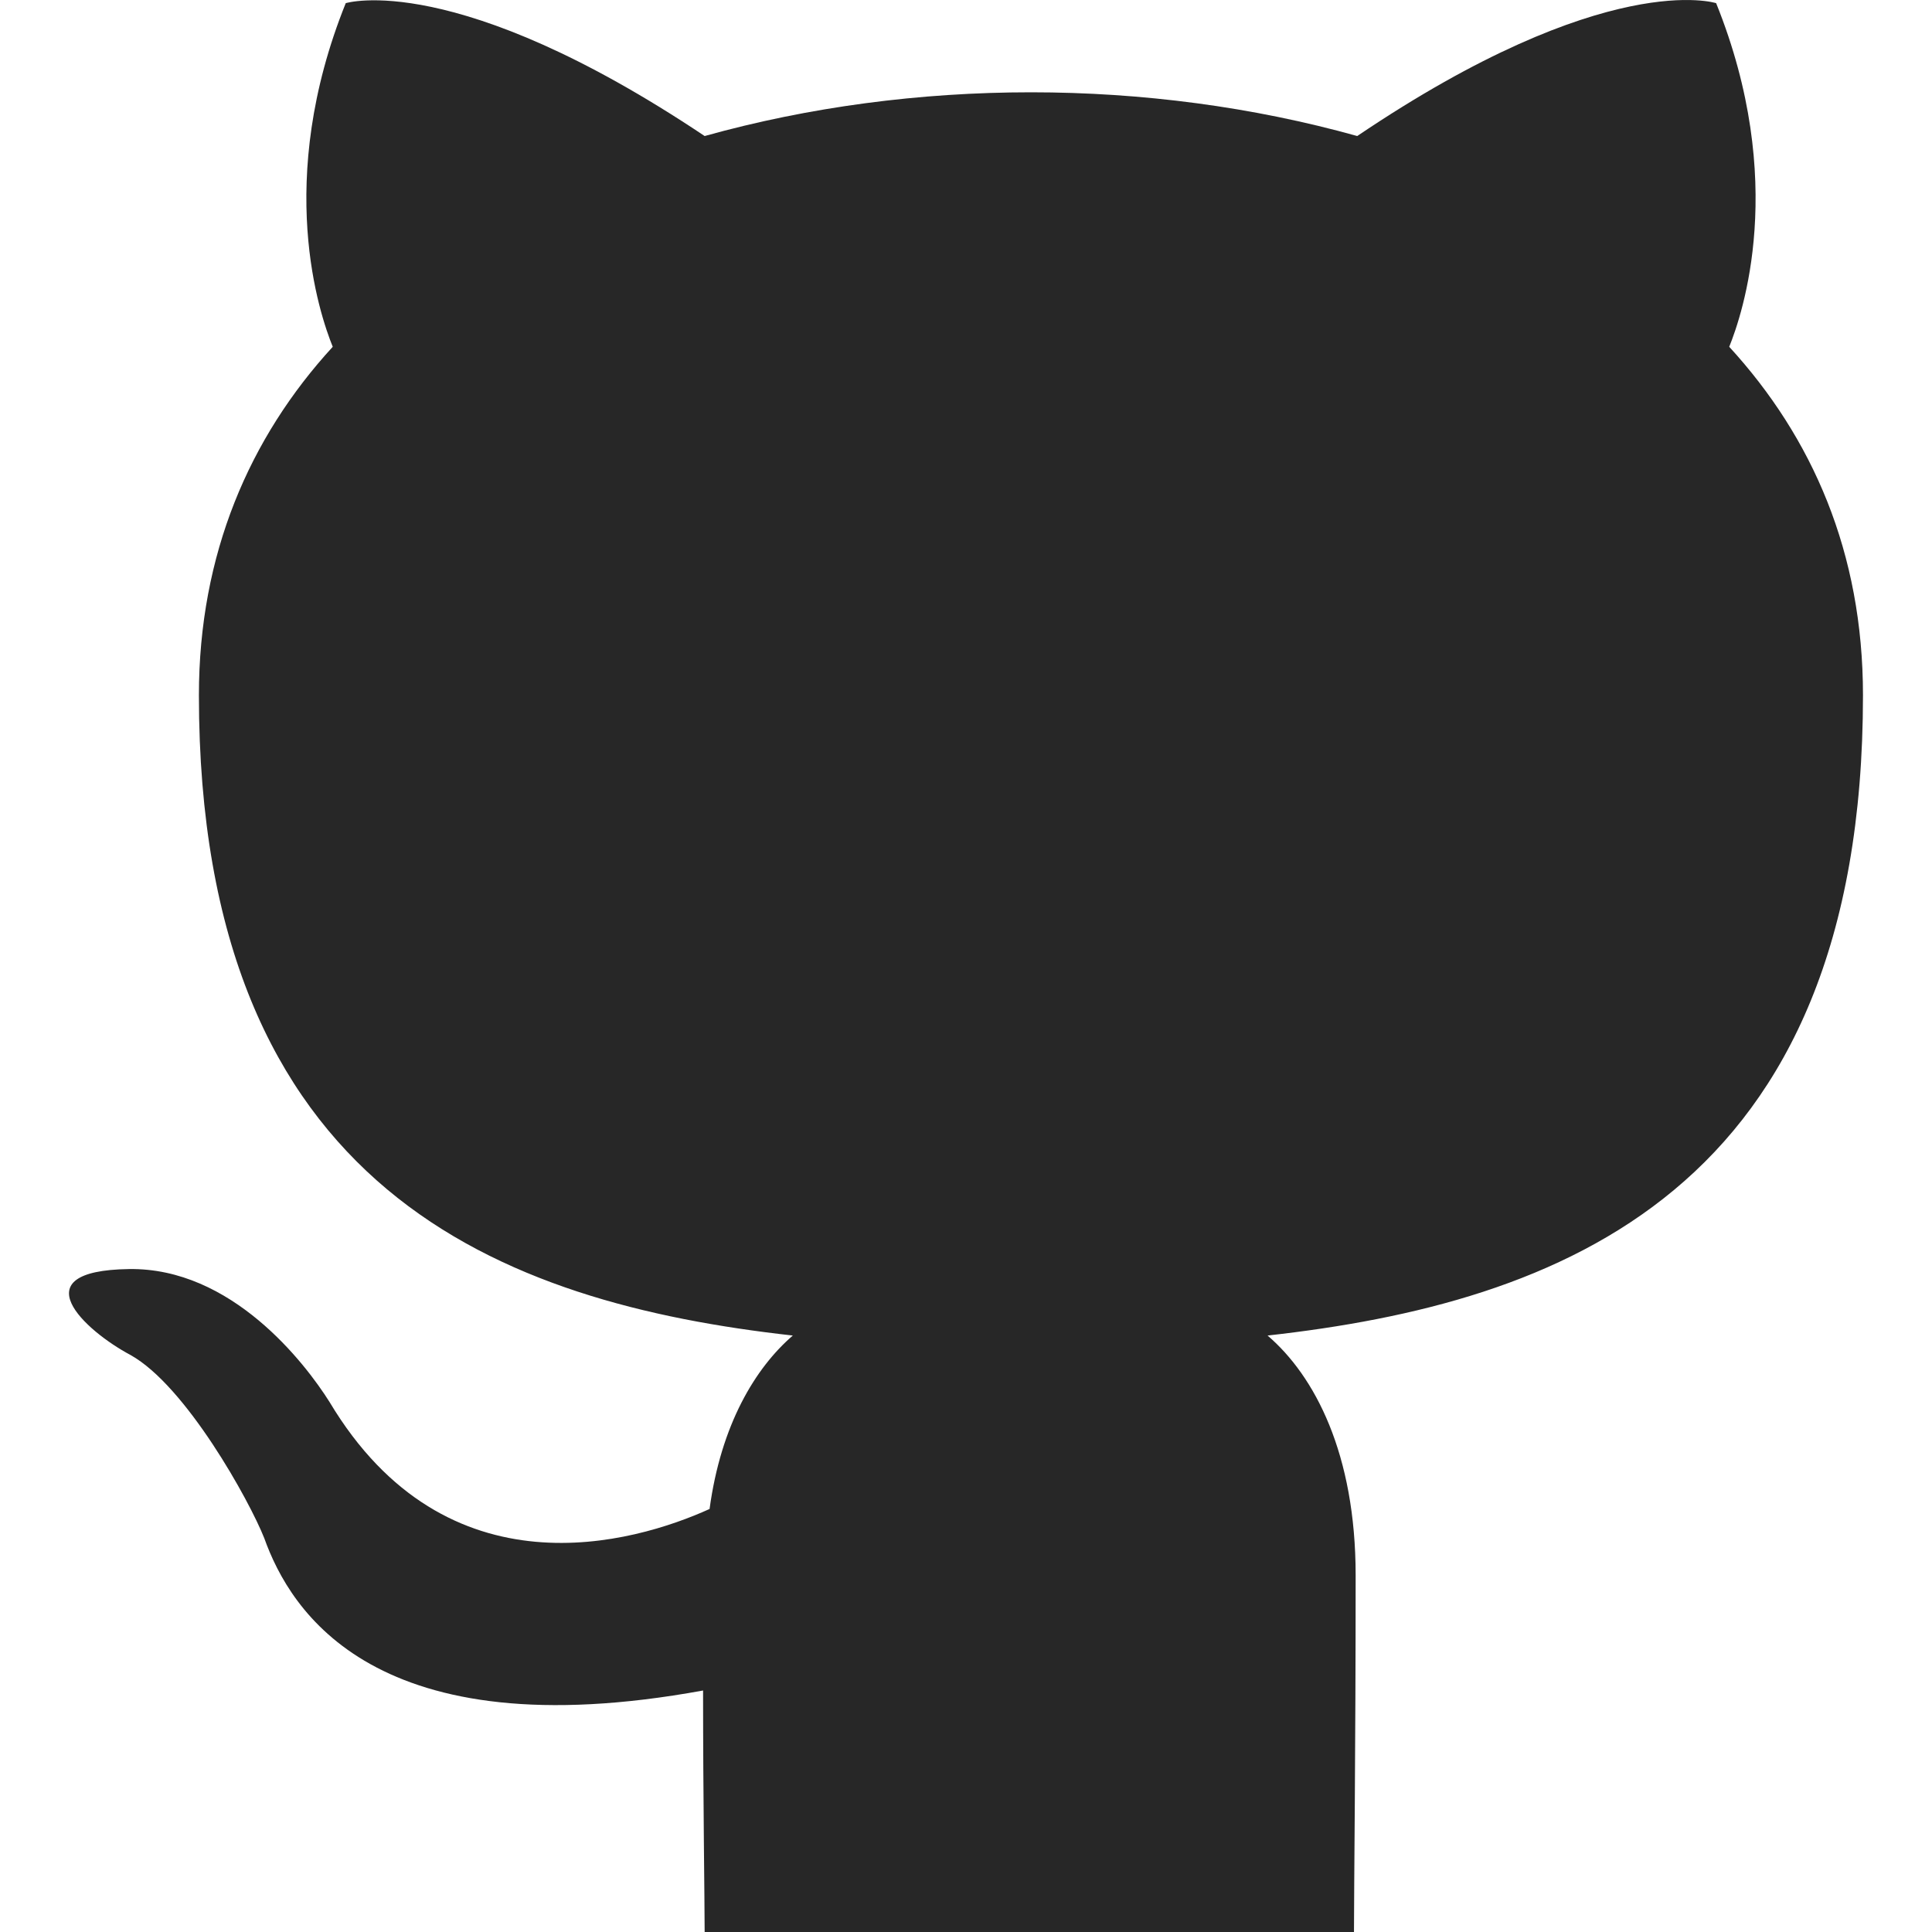 <svg width="22" height="22" viewBox="0 0 22 22" fill="none" xmlns="http://www.w3.org/2000/svg">
<path d="M8.006 19.25C8.006 20.486 8.024 21.649 8.024 22H15.418C15.418 21.502 15.437 19.914 15.437 17.939C15.437 16.555 14.972 15.669 14.434 15.208C17.74 14.839 21.214 13.584 21.214 7.917C21.214 6.293 20.638 4.982 19.691 3.949C19.84 3.58 20.36 2.066 19.542 0.036C19.542 0.036 18.298 -0.37 15.455 1.549C14.266 1.217 13.003 1.051 11.74 1.051C10.477 1.051 9.213 1.217 8.024 1.549C5.182 -0.352 3.937 0.036 3.937 0.036C3.12 2.066 3.64 3.58 3.789 3.949C2.841 4.982 2.265 6.311 2.265 7.917C2.265 13.565 5.721 14.839 9.028 15.208C8.6 15.577 8.21 16.223 8.08 17.183C7.226 17.57 5.089 18.198 3.752 15.964C3.473 15.521 2.637 14.432 1.467 14.451C0.222 14.469 0.965 15.152 1.485 15.429C2.117 15.78 2.841 17.09 3.009 17.515C3.306 18.346 4.272 19.933 8.006 19.25Z" fill="#272727"/>
</svg>
